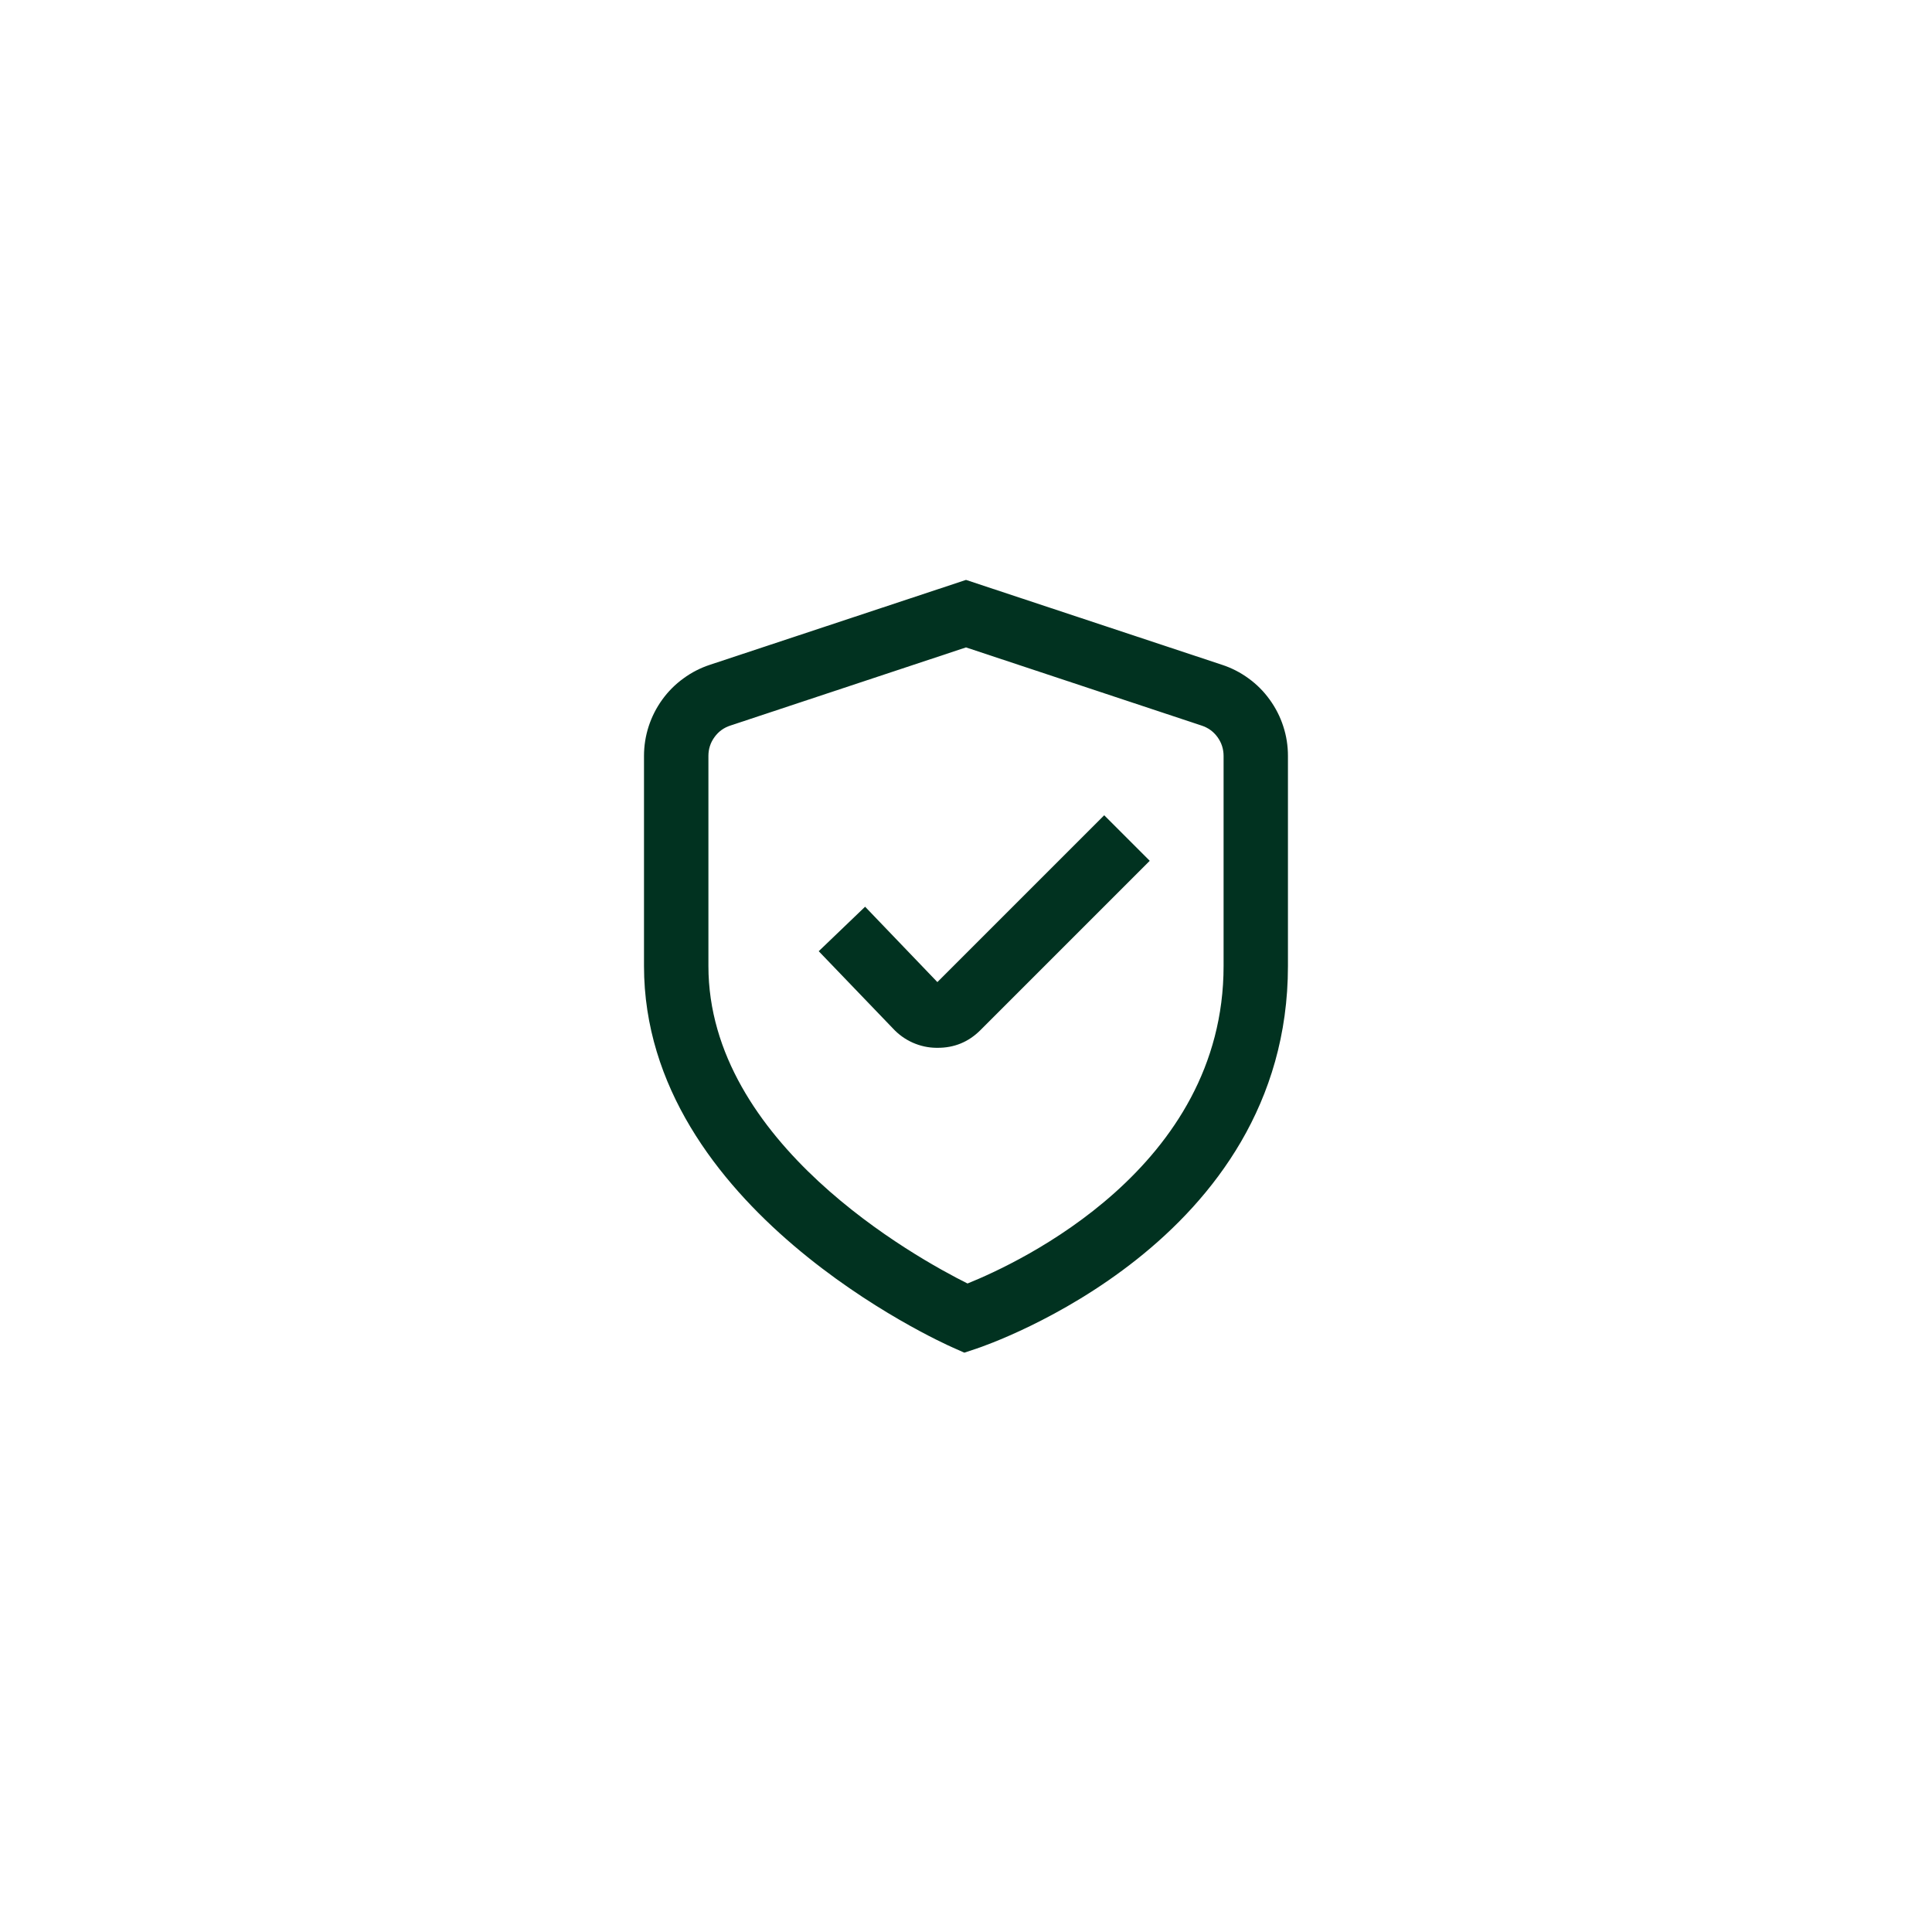<svg xmlns="http://www.w3.org/2000/svg" xmlns:xlink="http://www.w3.org/1999/xlink" width="192" zoomAndPan="magnify" viewBox="0 0 144 144" height="192" preserveAspectRatio="xMidYMid meet" version="1.0"><defs><clipPath id="759df88575"><path d="M 48 43.199 L 96 43.199 L 96 100.949 L 48 100.949 Z M 48 43.199 " clip-rule="nonzero"/></clipPath></defs><g clip-path="url(#759df88575)"><path fill="#013220" d="M 71.875 100.82 L 71.023 100.441 C 70.078 100.027 48 90.055 48 72 L 48 56.344 C 48 55.59 48.117 54.852 48.348 54.137 C 48.582 53.422 48.918 52.758 49.359 52.148 C 49.801 51.535 50.328 51.008 50.938 50.566 C 51.543 50.121 52.207 49.781 52.922 49.547 L 72 43.223 L 91.074 49.547 C 91.793 49.781 92.453 50.121 93.062 50.566 C 93.672 51.008 94.195 51.535 94.637 52.148 C 95.078 52.758 95.418 53.422 95.648 54.137 C 95.883 54.855 95.996 55.59 95.996 56.344 L 95.996 72 C 95.996 92.582 73.707 100.211 72.758 100.527 Z M 72 48.254 L 54.441 54.078 C 53.949 54.238 53.555 54.523 53.254 54.941 C 52.949 55.359 52.801 55.828 52.801 56.344 L 52.801 72 C 52.801 85.184 68.254 93.738 72.113 95.664 C 75.961 94.117 91.199 87.031 91.199 72 L 91.199 56.344 C 91.199 55.828 91.047 55.359 90.746 54.941 C 90.441 54.523 90.047 54.238 89.555 54.078 Z M 72 48.254 " fill-opacity="1" fill-rule="nonzero"/></g><path fill="#013220" d="M 69.867 78.098 L 69.785 78.098 C 69.172 78.09 68.586 77.961 68.023 77.711 C 67.465 77.461 66.977 77.109 66.559 76.66 L 61.023 70.898 L 64.48 67.582 L 69.867 73.199 L 82.301 60.766 L 85.695 64.16 L 73.07 76.785 C 72.184 77.668 71.117 78.105 69.867 78.098 Z M 69.867 78.098 " fill-opacity="1" fill-rule="nonzero"/></svg>